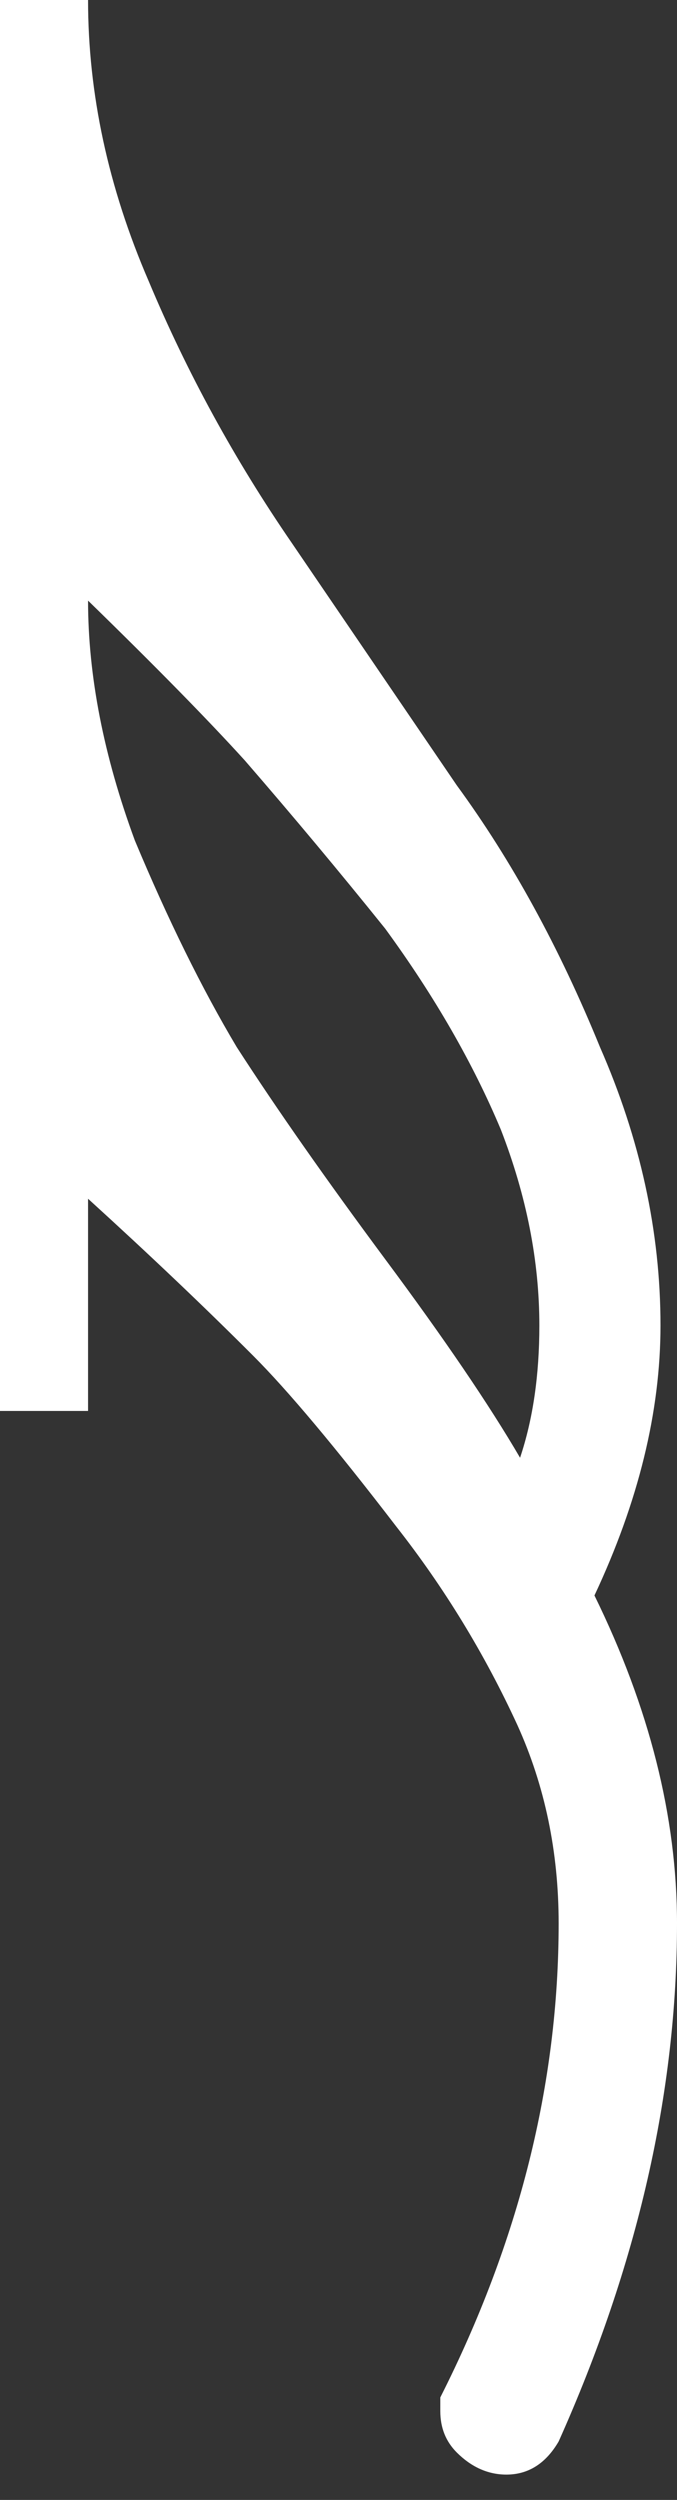 <?xml version="1.0" encoding="UTF-8"?>
<svg width="16px" height="59px" viewBox="0 0 16 59" version="1.1" xmlns="http://www.w3.org/2000/svg">
    <rect x="0" y="0" width="16" height="59" fill="#333333" stroke="none"/>
    <g id="Artboard-Copy-4" stroke="none" stroke-width="1" fill="none" fill-rule="evenodd">
        <path d="M2.081,0 C2.081,2.211 2.557,4.422 3.513,6.633 C4.422,8.801 5.551,10.859 6.893,12.81 L10.795,18.534 C12.097,20.312 13.223,22.37 14.179,24.711 C15.131,26.879 15.61,29.07 15.61,31.281 C15.61,33.319 15.088,35.443 14.049,37.654 C15.347,40.298 16,42.879 16,45.393 C16,49.382 15.068,53.458 13.203,57.62 C12.9,58.139 12.487,58.402 11.968,58.402 C11.535,58.402 11.142,58.226 10.795,57.88 C10.536,57.62 10.406,57.297 10.406,56.904 C10.406,56.904 10.406,56.798 10.406,56.581 C12.271,52.895 13.203,49.165 13.203,45.393 C13.203,43.704 12.877,42.143 12.227,40.711 C11.448,39.019 10.492,37.461 9.367,36.029 C7.935,34.164 6.806,32.819 5.984,31.997 C4.855,30.868 3.556,29.632 2.081,28.291 L2.081,33.299 L0,33.299 L0,0 L2.081,0 M12.291,34.404 C12.597,33.492 12.747,32.453 12.747,31.281 C12.747,29.762 12.444,28.224 11.838,26.662 C11.185,25.104 10.276,23.519 9.104,21.917 C8.022,20.572 6.916,19.25 5.787,17.948 C4.922,16.996 3.686,15.737 2.081,14.175 C2.081,15.953 2.451,17.841 3.187,19.836 C3.966,21.697 4.768,23.326 5.594,24.711 C6.547,26.186 7.719,27.854 9.104,29.719 C10.492,31.584 11.555,33.145 12.291,34.404" id="Shape" fill="#ffffff" fill-rule="nonzero"></path>
    </g>
</svg>